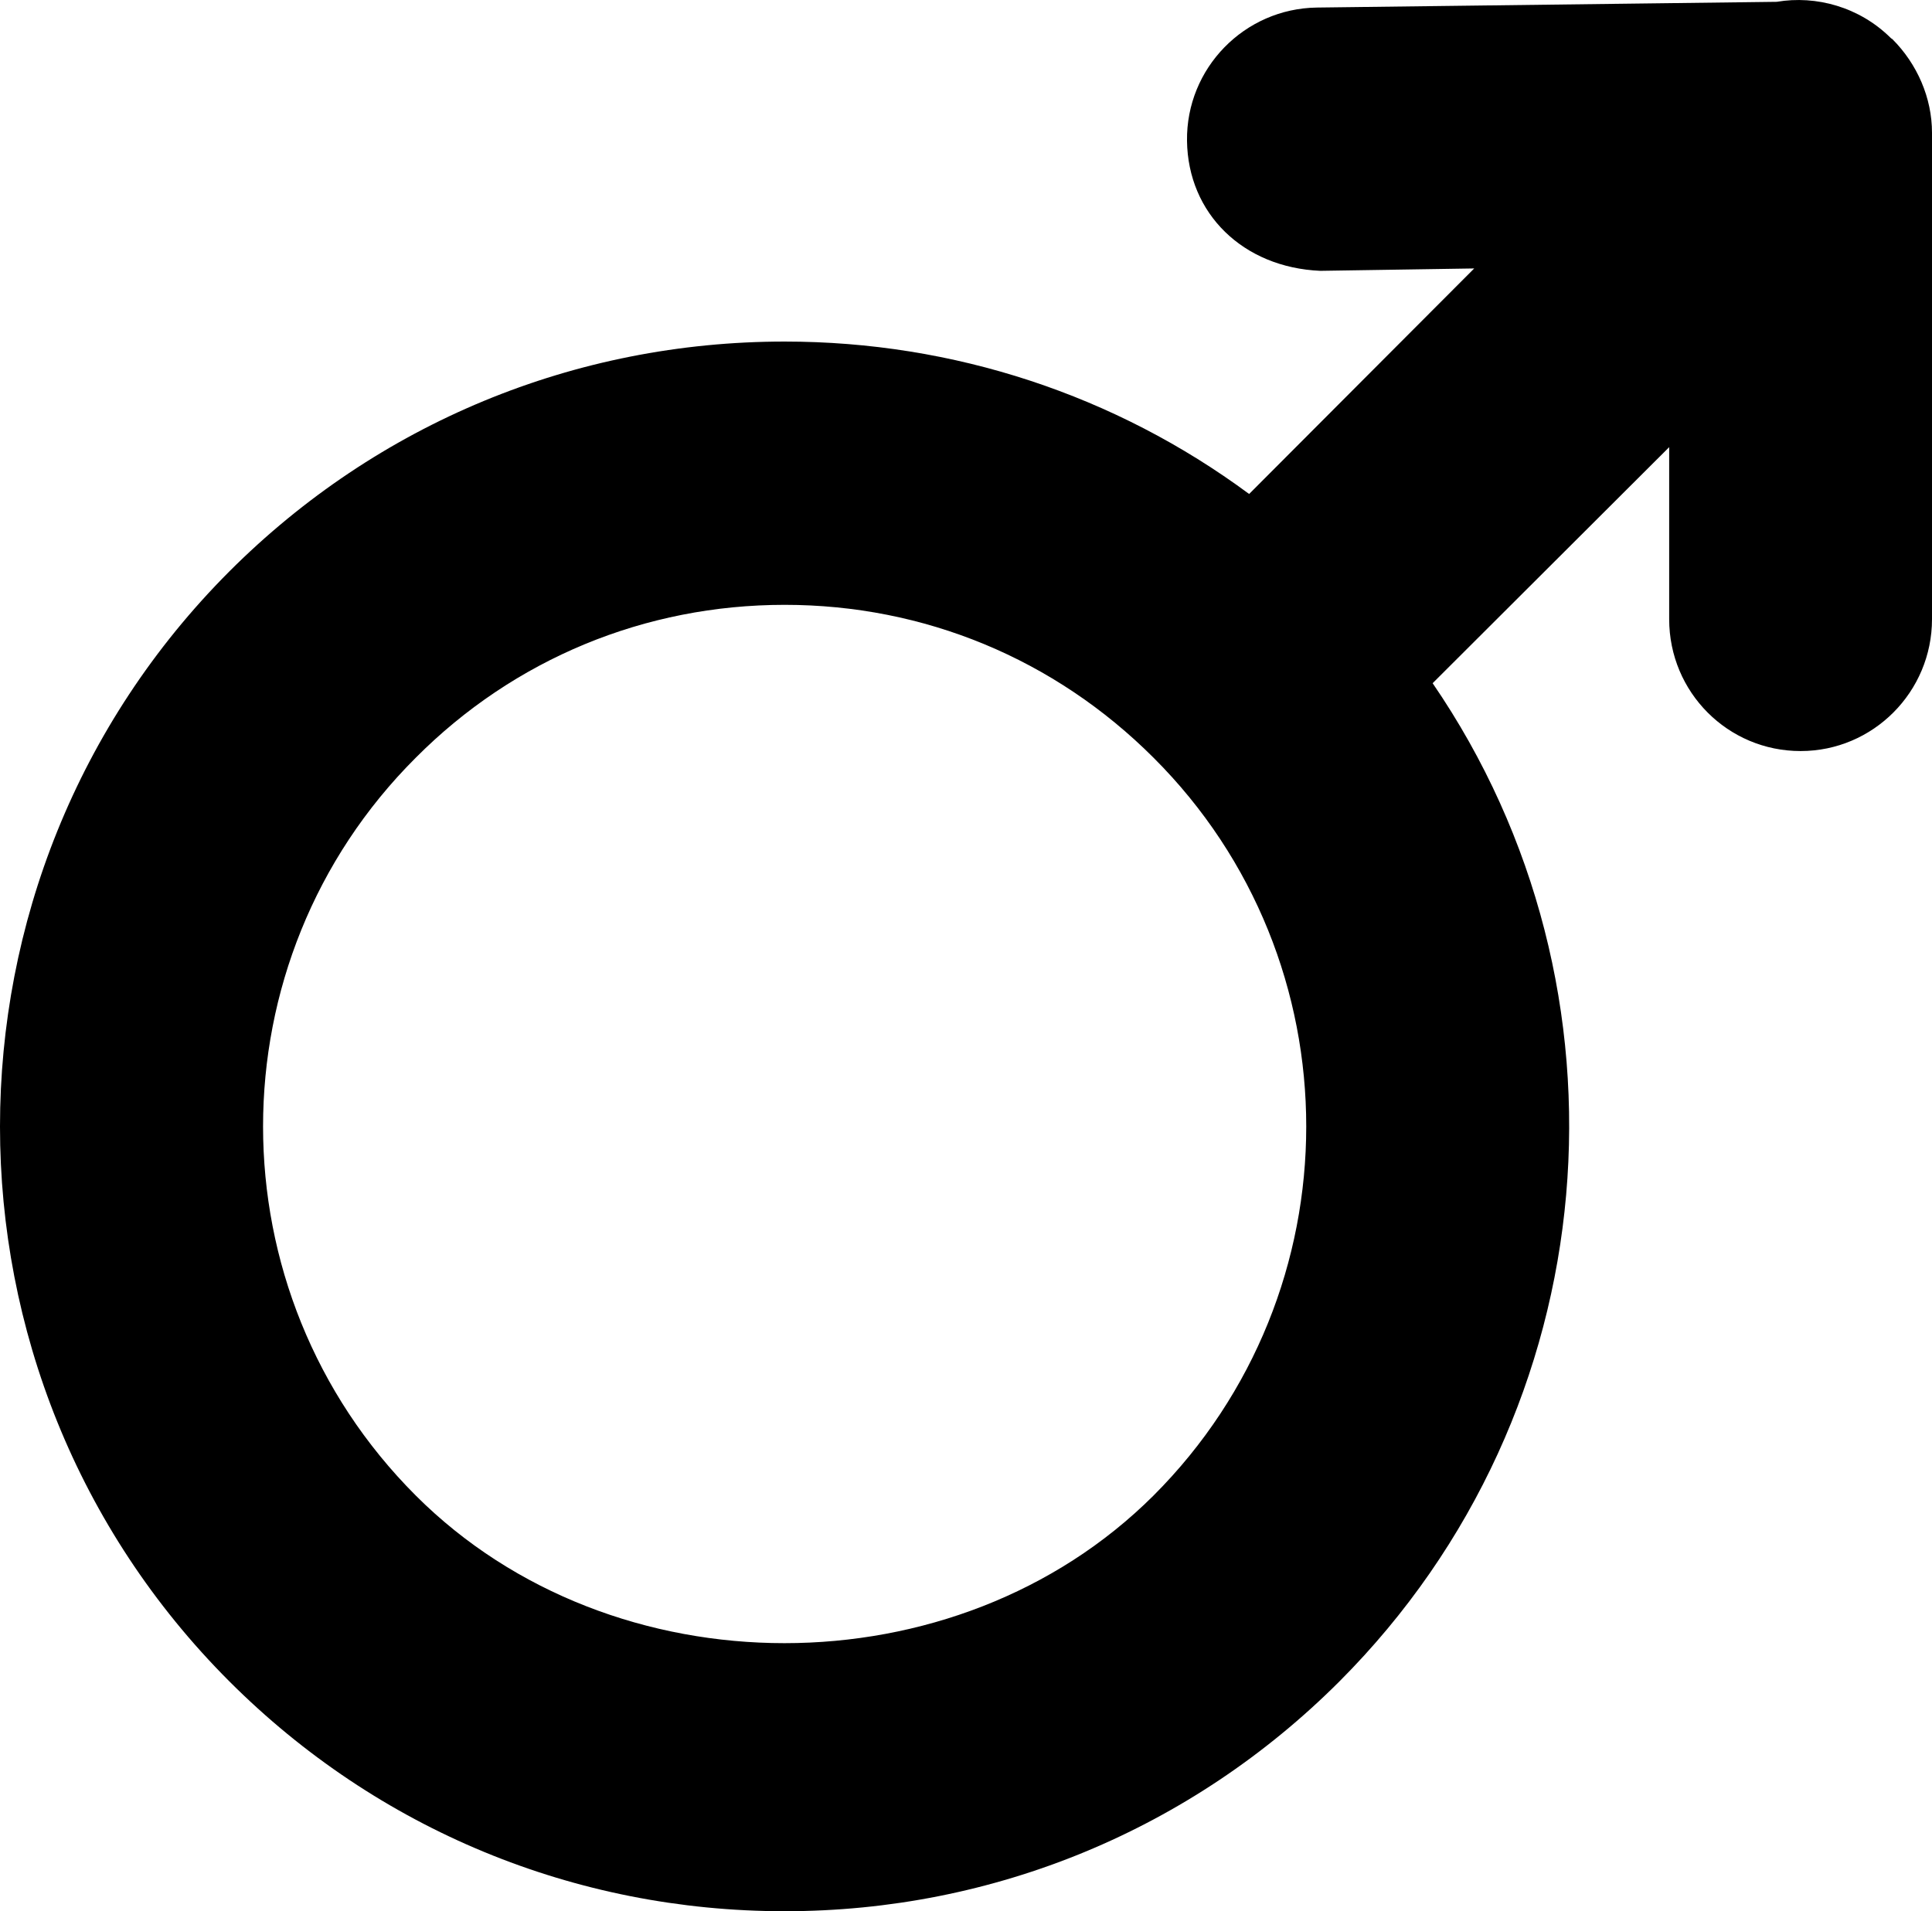 <?xml version="1.0" encoding="UTF-8" standalone="no"?>
<!-- Created with Inkscape (http://www.inkscape.org/) -->

<svg
   xmlns:dc="http://purl.org/dc/elements/1.1/"
   xmlns:cc="http://creativecommons.org/ns#"
   xmlns:rdf="http://www.w3.org/1999/02/22-rdf-syntax-ns#"
   xmlns:svg="http://www.w3.org/2000/svg"
   xmlns="http://www.w3.org/2000/svg"
   xmlns:sodipodi="http://sodipodi.sourceforge.net/DTD/sodipodi-0.dtd"
   xmlns:inkscape="http://www.inkscape.org/namespaces/inkscape"
   width="40.43"
   height="39.998"
   id="svg7102"
   version="1.1"
   inkscape:version="0.48.4 r9939"
   sodipodi:docname="Nuevo documento 39">
  <defs
     id="defs7104" />
  <sodipodi:namedview
     id="base"
     pagecolor="#ffffff"
     bordercolor="#666666"
     borderopacity="1.0"
     inkscape:pageopacity="0.0"
     inkscape:pageshadow="2"
     inkscape:zoom="0.98994949"
     inkscape:cx="157.65813"
     inkscape:cy="-16.413695"
     inkscape:document-units="px"
     inkscape:current-layer="layer1"
     showgrid="false"
     fit-margin-top="0"
     fit-margin-left="0"
     fit-margin-right="0"
     fit-margin-bottom="0"
     inkscape:window-width="503"
     inkscape:window-height="421"
     inkscape:window-x="73"
     inkscape:window-y="74"
     inkscape:window-maximized="0" />
  <g
     inkscape:label="Capa 1"
     inkscape:groupmode="layer"
     id="layer1"
     transform="translate(-94.071,-483.792)">
    <path
       d="m 133.671,484.61 c -0.02,-0.01 -0.03,-0.02 -0.04,-0.03 -0.65,-0.64 -1.55,-0.89 -2.38,-0.75 l -9.62,0.12 c -1.52,0.02 -2.74,1.27 -2.72,2.79 0.02,1.52 1.17,2.65 2.79,2.72 l 3.22,-0.05 -4.71,4.72 c -2.8,-2.07 -6.18,-3.19 -9.72,-3.19 -4.39,0 -8.52,1.71 -11.62,4.81 -6.4,6.41 -6.4,16.83 0,23.23 3.1,3.1 7.23,4.81 11.62,4.81 4.38,0 8.51,-1.71 11.61,-4.81 5.67,-5.68 6.33,-14.5 1.95,-20.89 l 4.95,-4.94 0,3.6 c 0,1.53 1.23,2.76 2.75,2.76 1.52,0 2.75,-1.24 2.75,-2.76 l 0,-10.18 c 0,-0.73 -0.31,-1.44 -0.83,-1.96 l 0,0 z m -15.46,30.48 c -4.13,4.12 -11.32,4.12 -15.44,0 -4.26,-4.26 -4.26,-11.19 0,-15.44 2.06,-2.07 4.8,-3.2 7.72,-3.2 2.92,0 5.65,1.13 7.72,3.2 4.26,4.25 4.26,11.18 0,15.44 l 0,0 z m 0,0"
       id="path438"
       inkscape:connector-curvature="0"
       style="fill:#000000;fill-rule:evenodd" />
  </g>
</svg>
